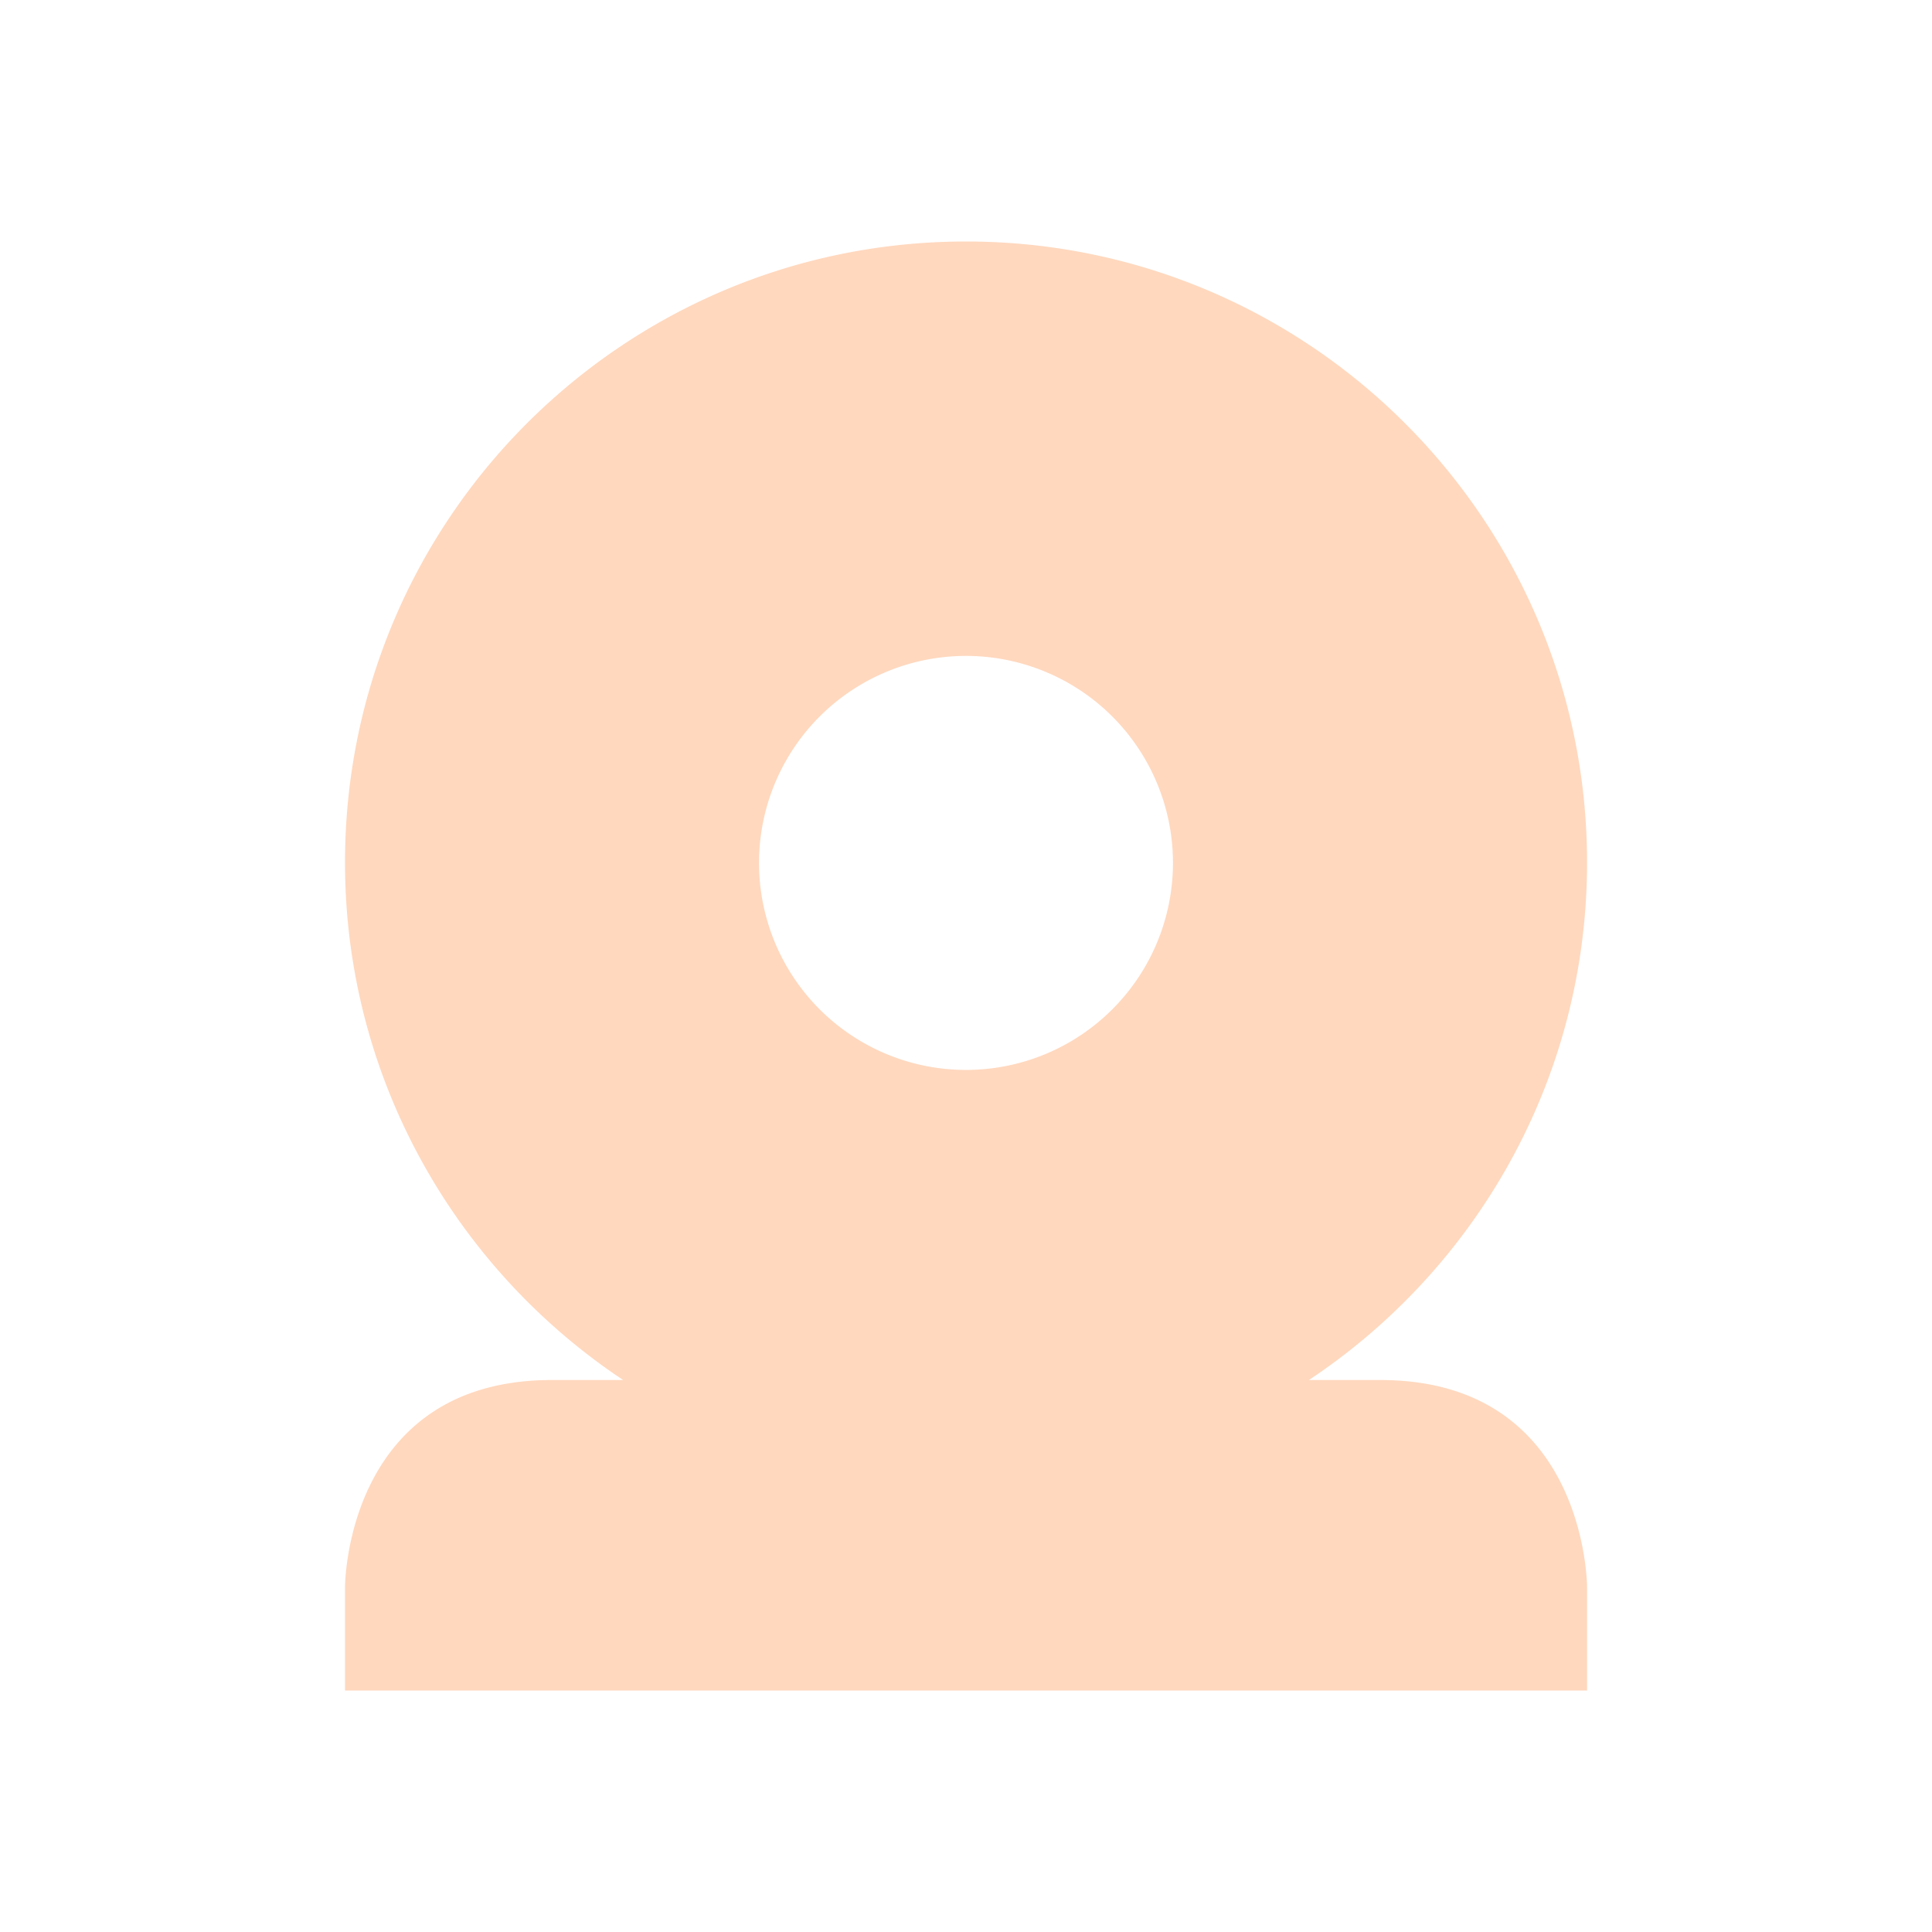 <svg xmlns="http://www.w3.org/2000/svg" width="24" height="24" id="svg7"><defs id="defs3"><style id="current-color-scheme"></style></defs><path d="M12 3c-4.261 0-7.714 3.454-7.714 7.714 0 2.683 1.377 5.046 3.455 6.429h-.884c-2.571 0-2.571 2.571-2.571 2.571V21h15.429v-1.286s0-2.571-2.571-2.571h-.884c2.079-1.382 3.455-3.745 3.455-6.429C19.714 6.454 16.261 3 12 3zm0 5.148a2.571 2.571 0 0 1 2.571 2.571A2.571 2.571 0 0 1 12 13.291a2.571 2.571 0 0 1-2.571-2.571A2.571 2.571 0 0 1 12 8.148z" id="path5" color="#dfdfdf" fill="#ff7f2a" fill-opacity=".302" stroke-width="1.286"/></svg>
